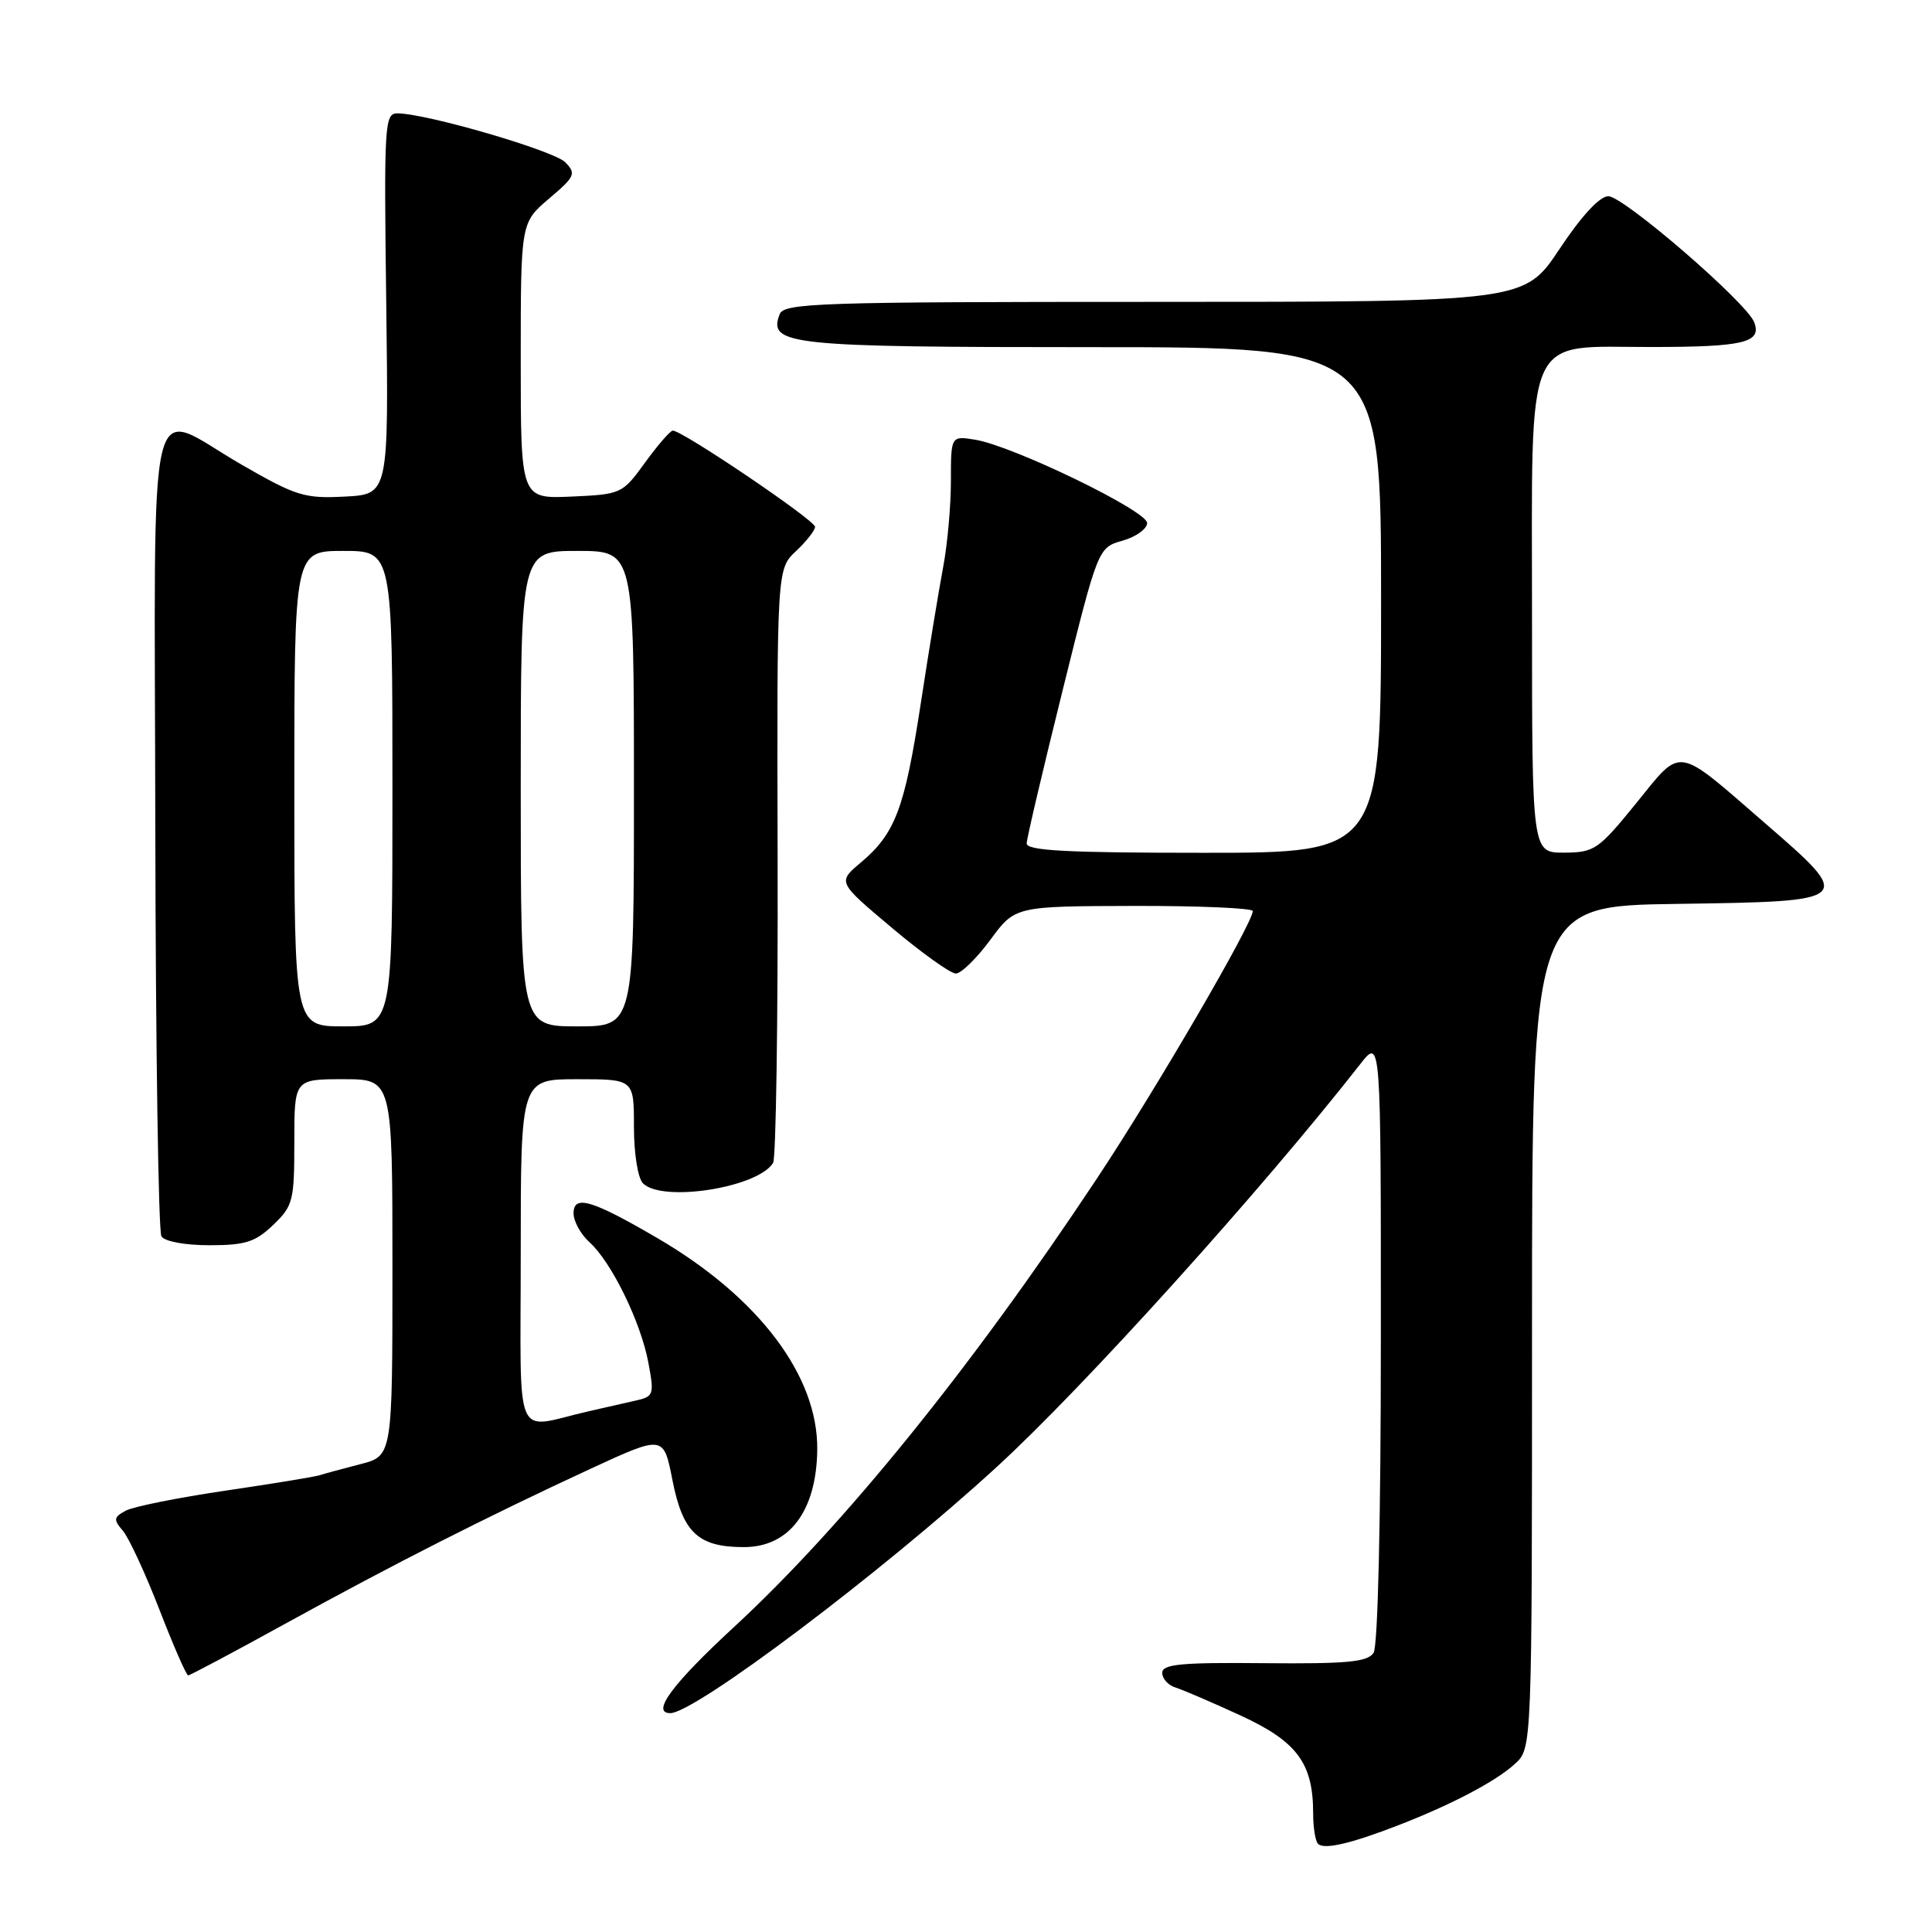 <?xml version="1.0" encoding="UTF-8" standalone="no"?>
<!DOCTYPE svg PUBLIC "-//W3C//DTD SVG 1.1//EN" "http://www.w3.org/Graphics/SVG/1.1/DTD/svg11.dtd" >
<svg xmlns="http://www.w3.org/2000/svg" xmlns:xlink="http://www.w3.org/1999/xlink" version="1.1" viewBox="0 0 256 256">
 <g >
 <path fill="currentColor"
d=" M 185.30 241.85 C 192.41 239.09 198.21 236.04 200.75 233.71 C 203.00 231.65 203.00 231.65 203.00 175.85 C 203.00 120.04 203.00 120.04 222.24 119.77 C 245.74 119.44 245.79 119.39 233.80 109.01 C 221.92 98.71 222.94 98.86 216.78 106.46 C 211.79 112.60 211.26 112.96 207.25 112.98 C 203.00 113.00 203.00 113.00 203.00 81.81 C 203.00 43.21 201.76 46.01 218.92 45.98 C 231.09 45.97 233.47 45.39 232.44 42.70 C 231.44 40.09 215.13 26.00 213.11 26.00 C 211.97 26.00 209.56 28.60 206.64 33.00 C 201.98 40.00 201.98 40.00 152.96 40.00 C 108.39 40.00 103.88 40.15 103.31 41.64 C 101.74 45.71 104.46 46.00 144.69 46.00 C 183.00 46.00 183.00 46.00 183.00 79.50 C 183.00 113.00 183.00 113.00 159.50 113.00 C 141.35 113.00 136.01 112.72 136.04 111.75 C 136.06 111.06 138.20 101.96 140.79 91.53 C 145.50 72.56 145.50 72.56 148.75 71.64 C 150.54 71.13 152.00 70.07 152.00 69.30 C 152.00 67.69 134.28 59.11 129.25 58.27 C 126.00 57.74 126.00 57.74 126.00 63.73 C 126.00 67.03 125.54 72.15 124.98 75.11 C 124.42 78.08 123.07 86.24 122.00 93.26 C 119.86 107.19 118.63 110.45 114.03 114.32 C 110.98 116.89 110.98 116.89 118.18 122.94 C 122.13 126.27 125.95 129.00 126.65 129.00 C 127.36 129.00 129.41 126.99 131.22 124.54 C 134.50 120.08 134.50 120.08 150.25 120.04 C 158.91 120.02 166.00 120.33 166.00 120.72 C 166.00 122.33 153.21 144.30 145.42 156.05 C 128.75 181.21 111.81 202.15 97.25 215.60 C 89.09 223.13 86.23 227.00 88.81 227.00 C 92.09 227.00 116.85 208.34 132.04 194.41 C 143.59 183.84 167.23 157.63 180.24 141.00 C 182.98 137.50 182.98 137.50 182.97 177.50 C 182.97 201.22 182.58 218.11 182.01 219.00 C 181.23 220.22 178.56 220.48 167.53 220.38 C 156.52 220.27 154.00 220.51 154.00 221.66 C 154.00 222.43 154.79 223.31 155.75 223.60 C 156.71 223.90 160.60 225.57 164.40 227.32 C 171.88 230.77 174.00 233.63 174.00 240.30 C 174.00 242.15 174.29 243.96 174.65 244.32 C 175.45 245.12 179.01 244.29 185.30 241.85 Z  M 37.93 215.08 C 52.39 207.13 64.39 201.04 78.21 194.64 C 87.93 190.15 87.93 190.15 89.10 196.11 C 90.47 203.09 92.51 205.00 98.57 205.00 C 104.59 205.00 108.19 200.22 108.29 192.10 C 108.41 182.34 100.56 171.93 87.20 164.11 C 78.42 158.98 76.00 158.26 76.00 160.78 C 76.00 161.83 76.95 163.55 78.11 164.60 C 81.02 167.22 84.91 175.18 85.91 180.55 C 86.71 184.85 86.64 185.05 84.12 185.61 C 82.68 185.94 79.92 186.56 78.00 187.00 C 67.90 189.31 69.00 191.88 69.00 166.02 C 69.00 143.00 69.00 143.00 76.50 143.00 C 84.00 143.00 84.00 143.00 84.00 149.30 C 84.00 152.87 84.52 156.12 85.20 156.80 C 87.76 159.36 100.41 157.38 102.44 154.09 C 102.82 153.48 103.09 135.52 103.04 114.19 C 102.94 75.41 102.94 75.41 105.47 73.03 C 106.86 71.72 108.00 70.27 108.00 69.81 C 108.00 68.93 90.27 56.95 89.14 57.06 C 88.79 57.09 87.13 59.01 85.46 61.31 C 82.47 65.44 82.32 65.50 75.71 65.80 C 69.00 66.09 69.00 66.09 69.00 47.80 C 69.00 29.50 69.00 29.50 72.75 26.32 C 76.20 23.40 76.37 23.01 74.90 21.50 C 73.38 19.96 56.61 15.06 52.68 15.02 C 50.95 15.00 50.87 16.36 51.18 40.25 C 51.50 65.50 51.50 65.50 45.69 65.80 C 40.35 66.08 39.23 65.73 31.98 61.55 C 19.22 54.19 20.49 48.83 20.58 109.82 C 20.63 138.88 20.99 163.18 21.39 163.82 C 21.81 164.50 24.51 165.00 27.75 165.00 C 32.51 165.00 33.83 164.58 36.20 162.31 C 38.83 159.79 39.00 159.12 39.00 151.31 C 39.00 143.00 39.00 143.00 45.50 143.00 C 52.00 143.00 52.00 143.00 52.00 167.96 C 52.00 192.92 52.00 192.92 47.75 194.01 C 45.41 194.61 42.99 195.27 42.37 195.47 C 41.75 195.68 36.12 196.60 29.87 197.52 C 23.63 198.44 17.68 199.63 16.67 200.17 C 15.05 201.04 15.01 201.36 16.28 202.83 C 17.07 203.75 19.24 208.44 21.11 213.25 C 22.97 218.06 24.69 221.99 24.93 222.00 C 25.17 222.00 31.02 218.89 37.93 215.08 Z  M 39.00 104.50 C 39.00 73.00 39.00 73.00 45.50 73.00 C 52.00 73.00 52.00 73.00 52.00 104.50 C 52.00 136.00 52.00 136.00 45.50 136.00 C 39.00 136.00 39.00 136.00 39.00 104.50 Z  M 69.00 104.50 C 69.00 73.00 69.00 73.00 76.50 73.00 C 84.00 73.00 84.00 73.00 84.00 104.50 C 84.00 136.00 84.00 136.00 76.50 136.00 C 69.00 136.00 69.00 136.00 69.00 104.50 Z "/>
</g>
</svg>